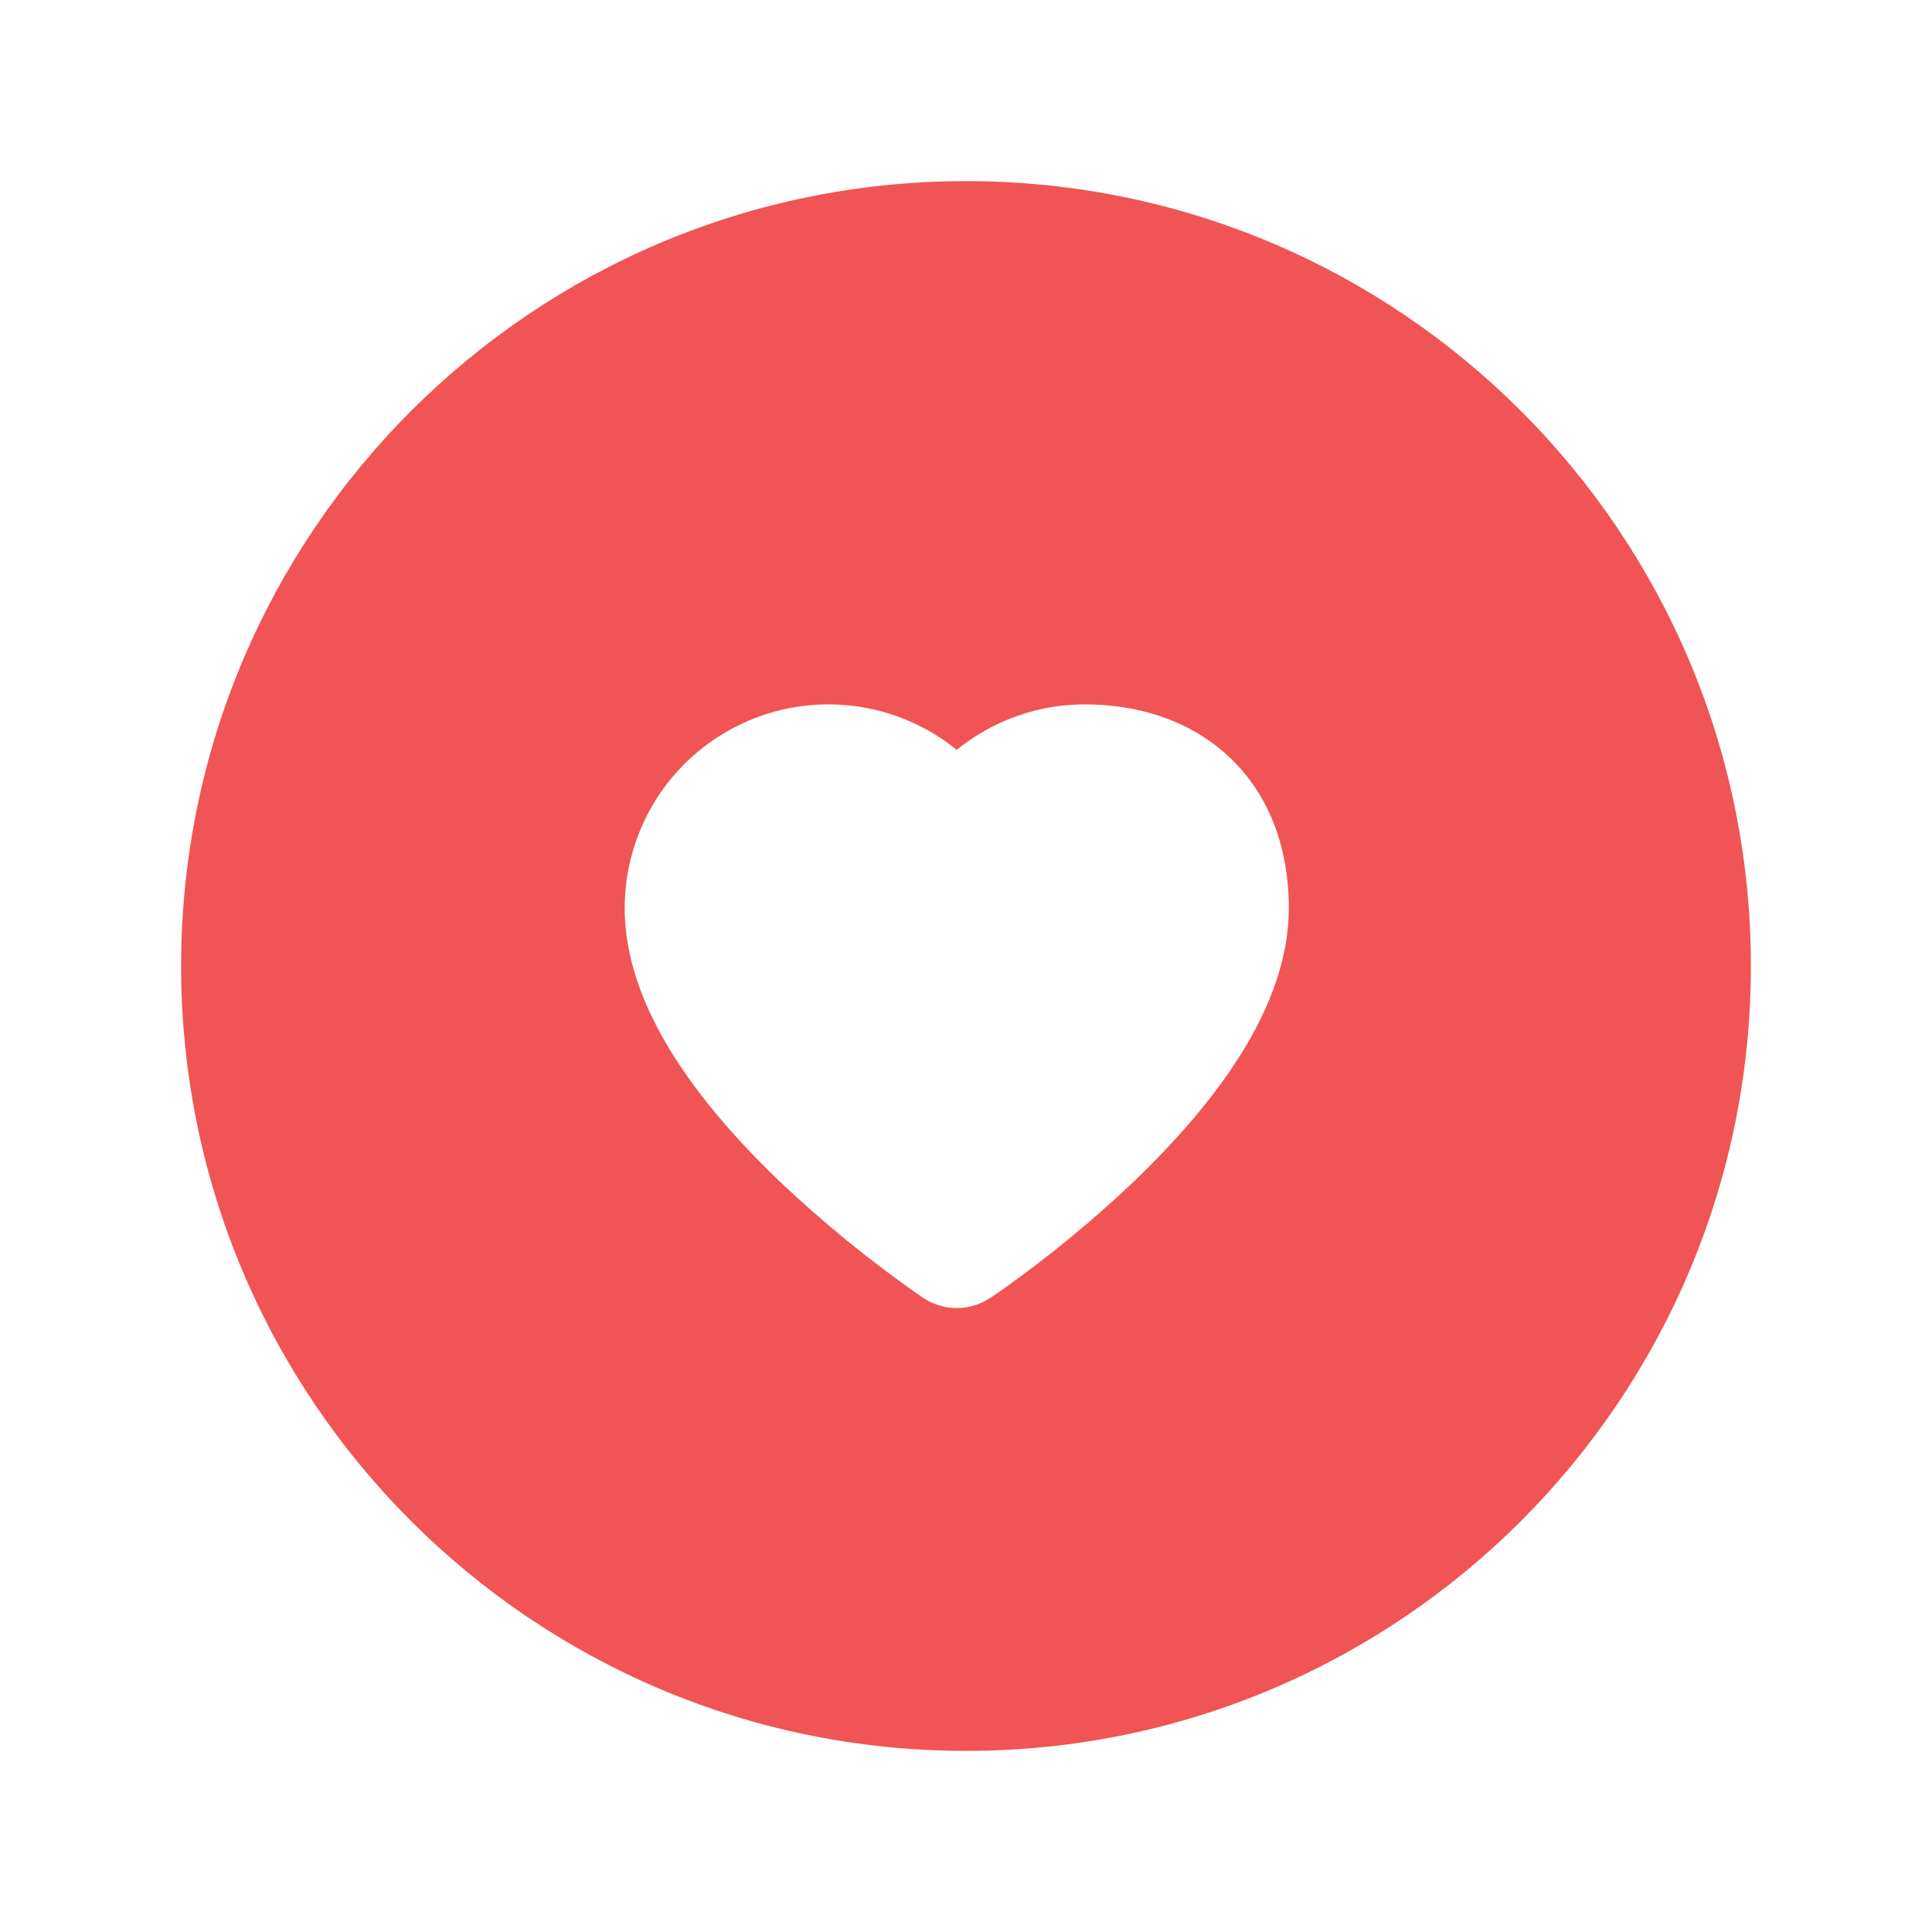 <svg width="24" height="24" viewBox="0 0 24 24" fill="none" xmlns="http://www.w3.org/2000/svg">
<path d="M2.25 12C2.25 6.615 6.615 2.25 12 2.25C17.385 2.25 21.75 6.615 21.75 12C21.75 17.385 17.385 21.75 12 21.75C6.615 21.75 2.25 17.385 2.25 12ZM12.301 16.124L12.306 16.121L12.315 16.115L12.347 16.093L12.464 16.012C13.037 15.604 13.582 15.156 14.092 14.671C14.536 14.244 15.002 13.733 15.362 13.179C15.716 12.634 16.01 11.979 16.01 11.281C16.01 10.499 15.748 9.838 15.243 9.379C14.749 8.93 14.107 8.75 13.479 8.75C12.898 8.749 12.335 8.949 11.885 9.315C11.514 9.014 11.065 8.824 10.59 8.768C10.115 8.711 9.634 8.79 9.203 8.996C8.771 9.202 8.406 9.525 8.151 9.929C7.896 10.334 7.76 10.802 7.76 11.28C7.76 11.978 8.054 12.633 8.408 13.178C8.768 13.732 9.234 14.243 9.678 14.669C10.223 15.186 10.806 15.662 11.423 16.092L11.455 16.114L11.465 16.12L11.469 16.123C11.592 16.205 11.737 16.249 11.885 16.249C12.033 16.249 12.178 16.205 12.301 16.123" fill="#F05454"/>
</svg>
